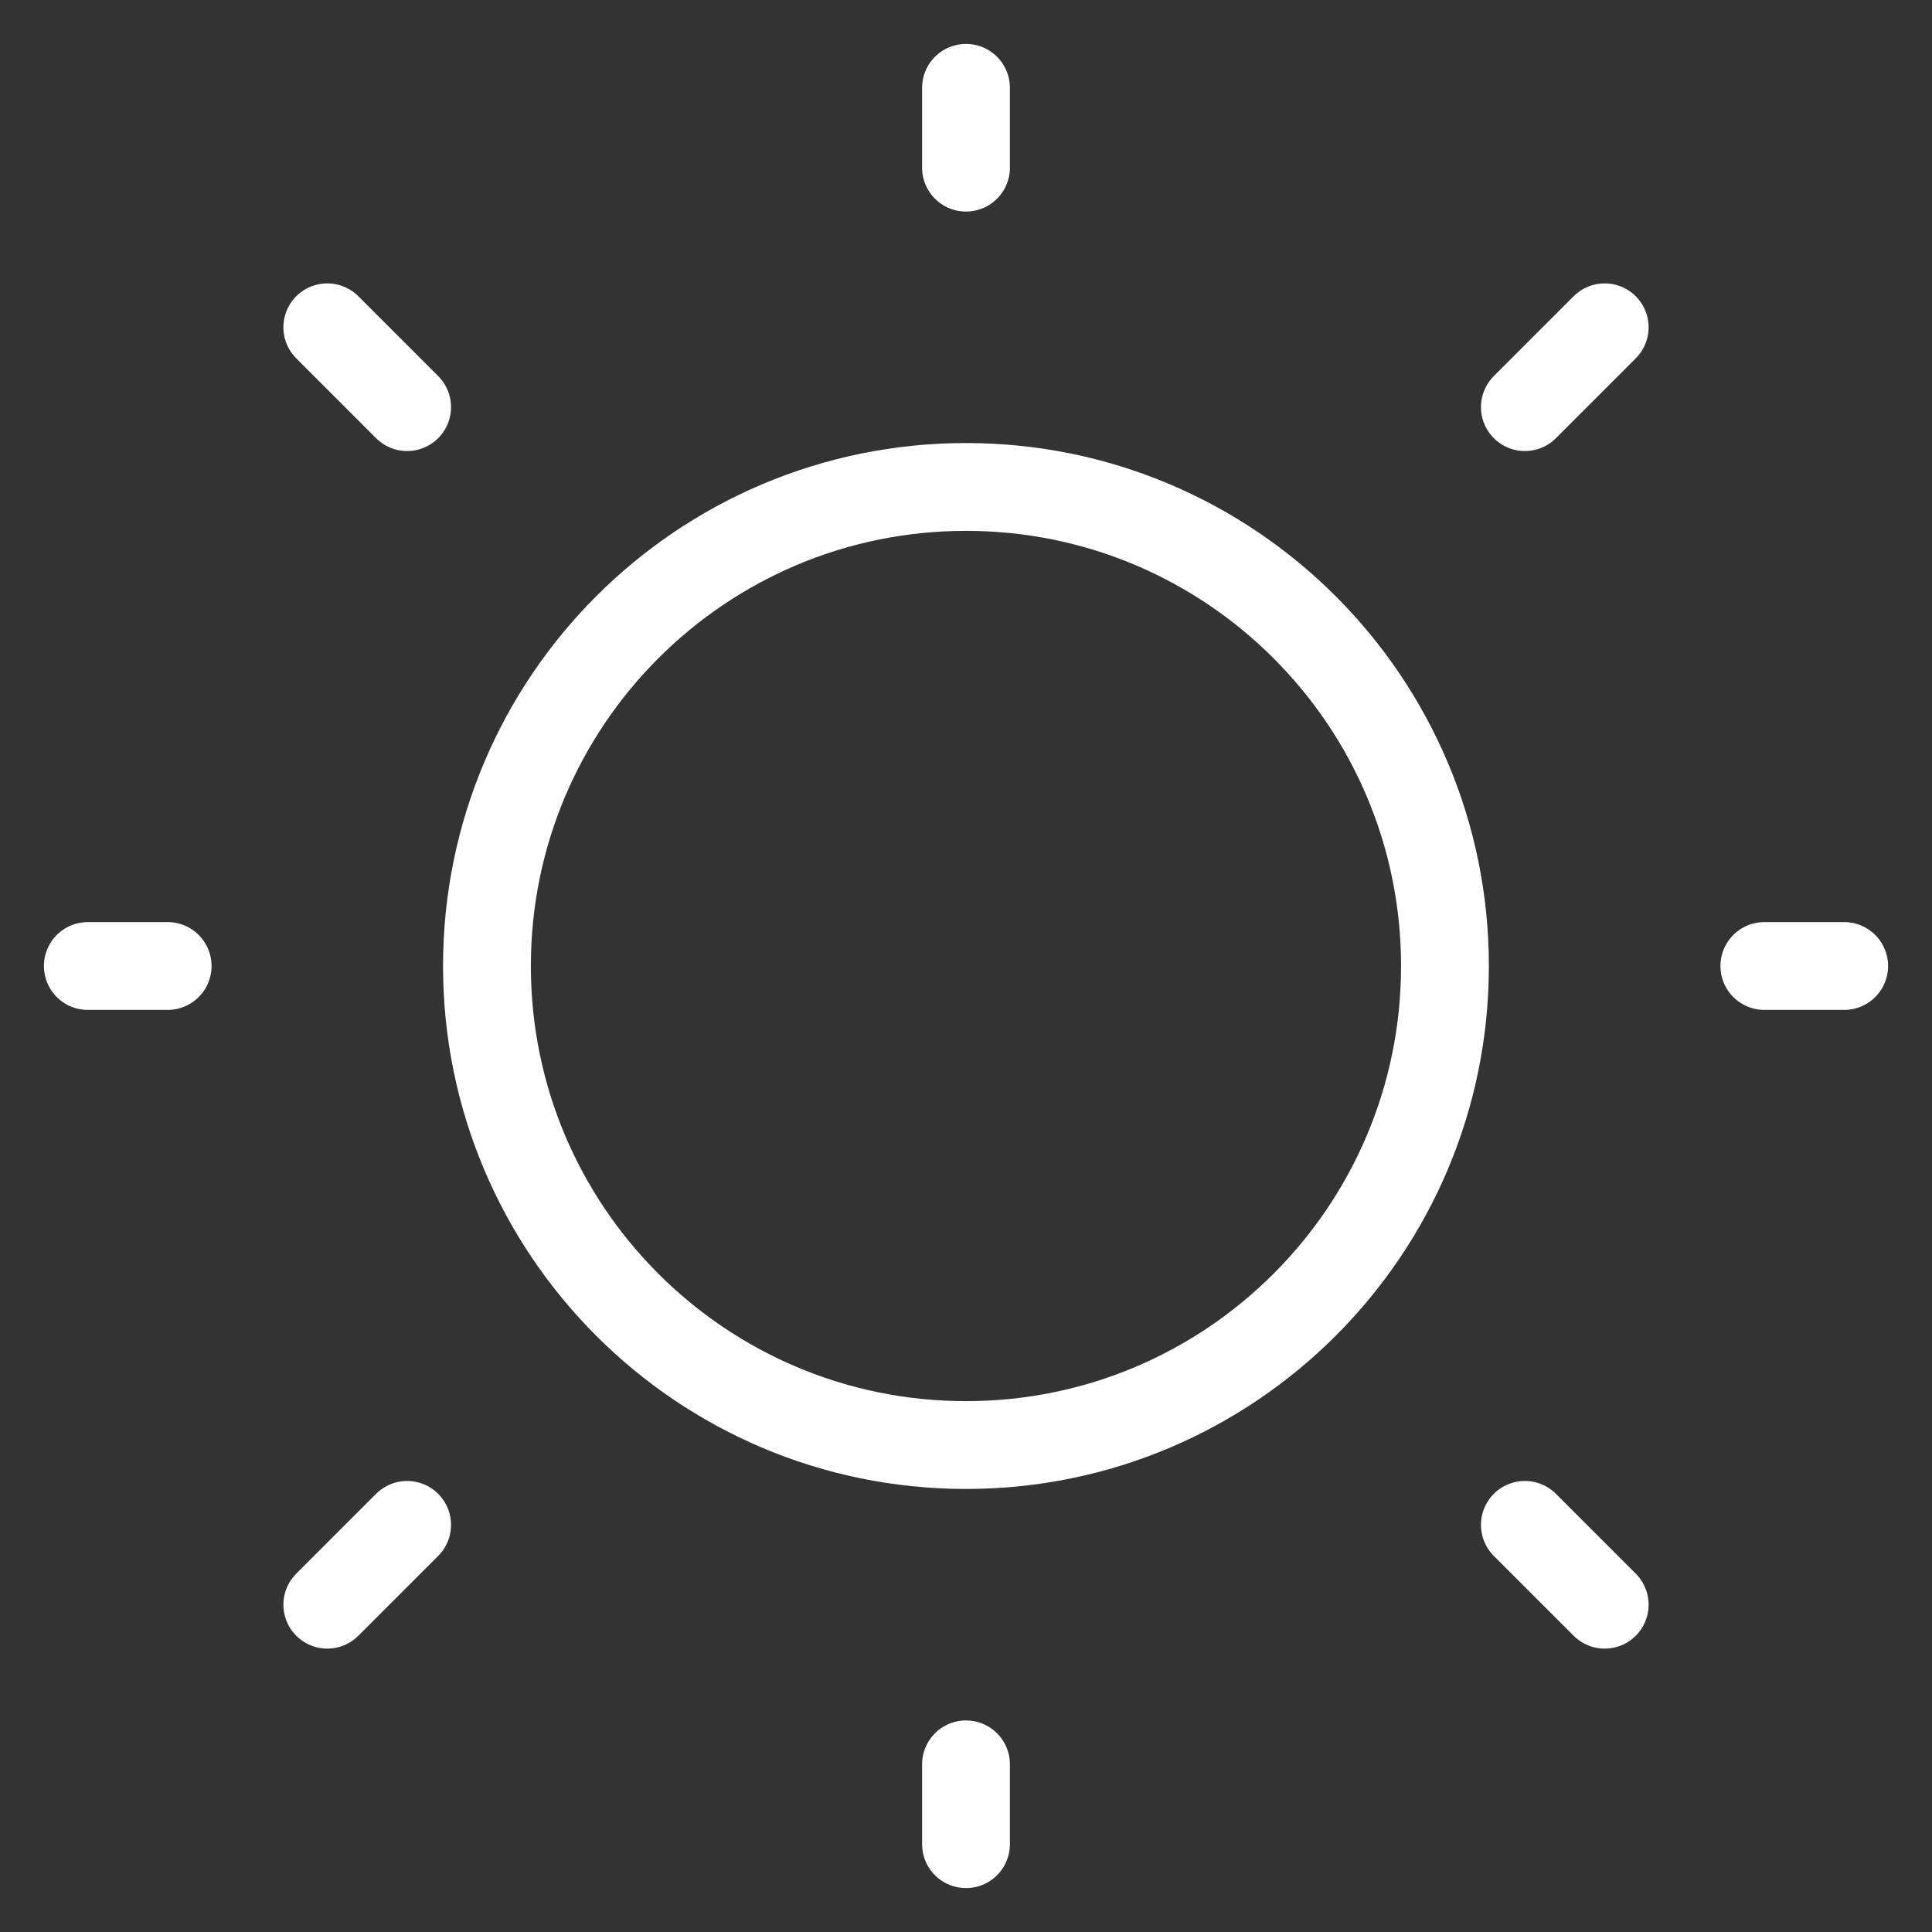 <svg width="22" height="22" viewBox="0 0 22 22" fill="none" xmlns="http://www.w3.org/2000/svg">
<rect x="0" y="0" width="22" height="22" fill="#333333" stroke="none"/>
<path d="M11 16.455C14.012 16.455 16.454 14.012 16.454 11C16.454 7.988 14.012 5.545 11 5.545C7.987 5.545 5.545 7.988 5.545 11C5.545 14.012 7.987 16.455 11 16.455Z" stroke="white" stroke-linecap="round" stroke-linejoin="round"/>
<path d="M20.091 11H21" stroke="white" stroke-linecap="round" stroke-linejoin="round"/>
<path d="M11 1.909V1" stroke="white" stroke-linecap="round" stroke-linejoin="round"/>
<path d="M11 21V20.091" stroke="white" stroke-linecap="round" stroke-linejoin="round"/>
<path d="M18.273 18.273L17.364 17.364" stroke="white" stroke-linecap="round" stroke-linejoin="round"/>
<path d="M18.273 3.727L17.364 4.636" stroke="white" stroke-linecap="round" stroke-linejoin="round"/>
<path d="M3.727 18.273L4.636 17.364" stroke="white" stroke-linecap="round" stroke-linejoin="round"/>
<path d="M3.727 3.727L4.636 4.636" stroke="white" stroke-linecap="round" stroke-linejoin="round"/>
<path d="M1 11H1.909" stroke="white" stroke-linecap="round" stroke-linejoin="round"/>
</svg>
